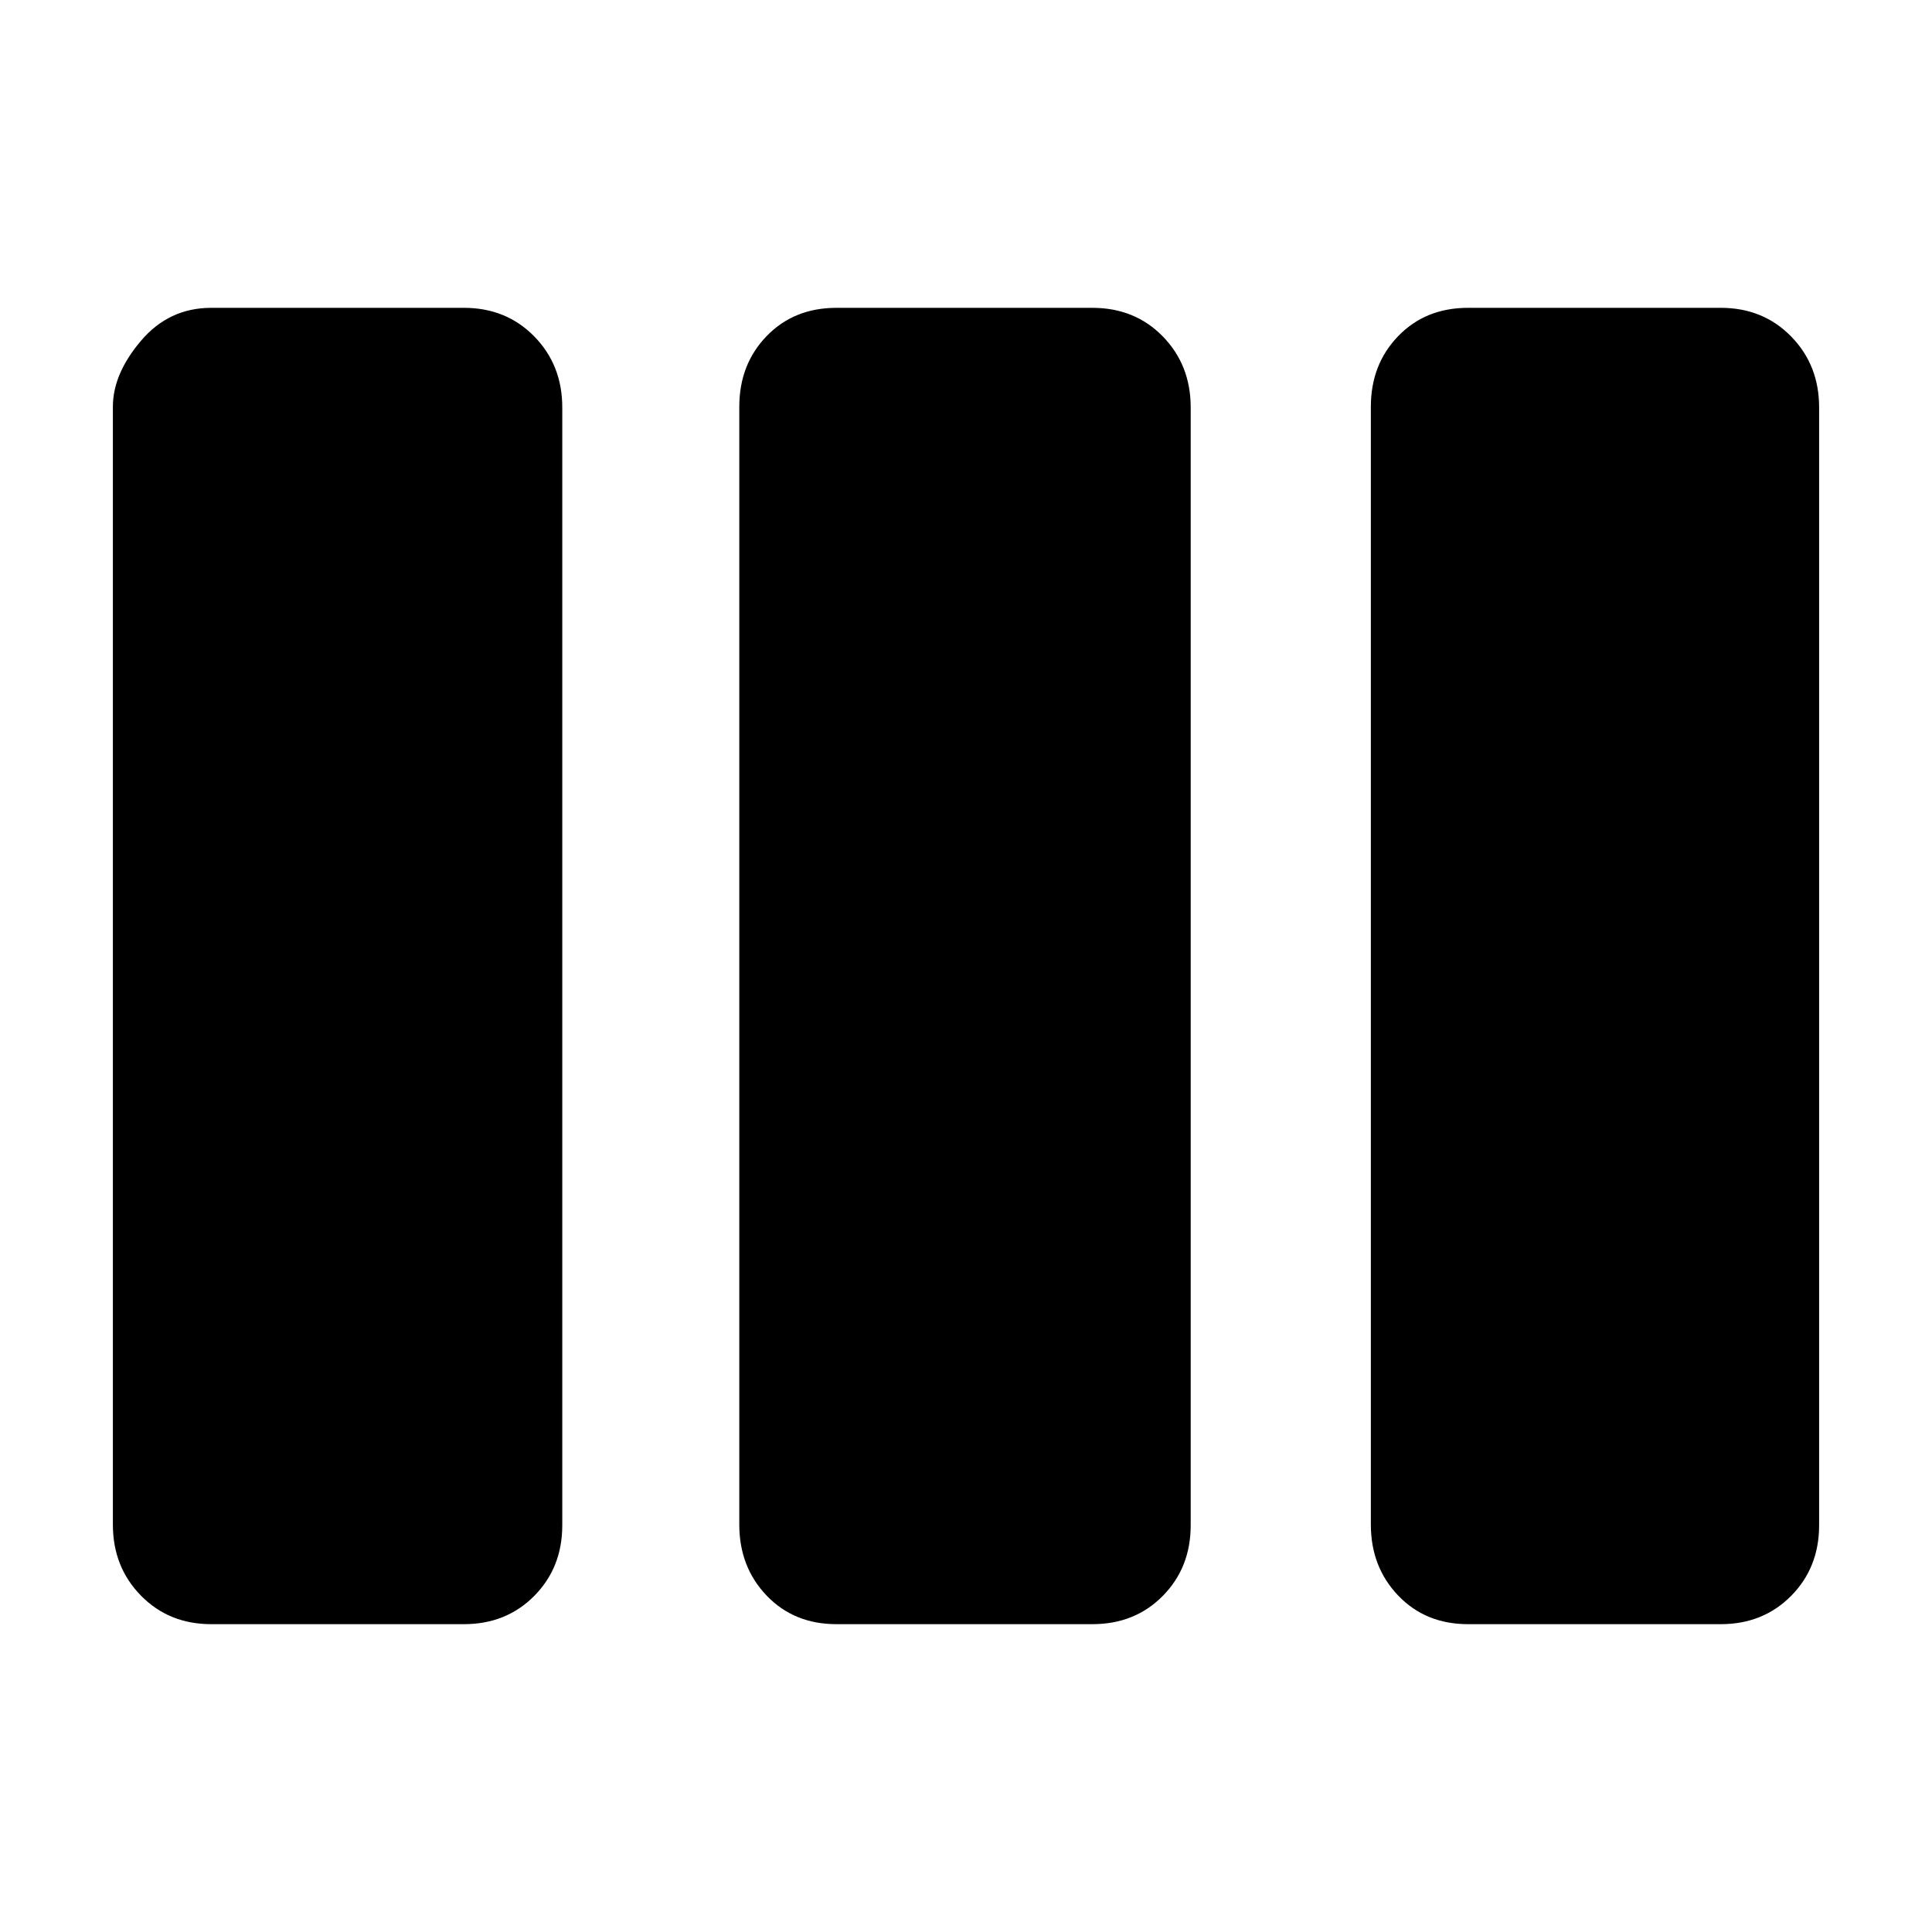 <svg xmlns="http://www.w3.org/2000/svg" height="20" viewBox="0 -960 960 960" width="20"><path d="M104.96-152.96q-21.03 0-34.95-14.21-13.92-14.22-13.92-35.26v-555.46q0-16.31 13.92-32.73 13.92-16.42 34.95-16.42h125.56q21.03 0 34.95 14.21 13.92 14.22 13.92 35.26v555.46q0 21.05-13.92 35.1t-34.95 14.05H104.96Zm310.69 0q-21.13 0-34.72-14.21-13.58-14.22-13.58-35.26v-555.46q0-21.05 13.58-35.1 13.59-14.05 34.72-14.05h127.13q21.14 0 35.01 14.21 13.86 14.22 13.86 35.26v555.46q0 21.05-13.86 35.1-13.87 14.05-35.01 14.05H415.65Zm313.83 0q-21.14 0-34.72-14.21-13.59-14.22-13.59-35.26v-555.46q0-21.05 13.59-35.1 13.58-14.05 34.72-14.05h125.56q21.03 0 34.95 14.21 13.92 14.22 13.92 35.26v555.46q0 21.05-13.92 35.1t-34.95 14.05H729.48Z"/></svg>